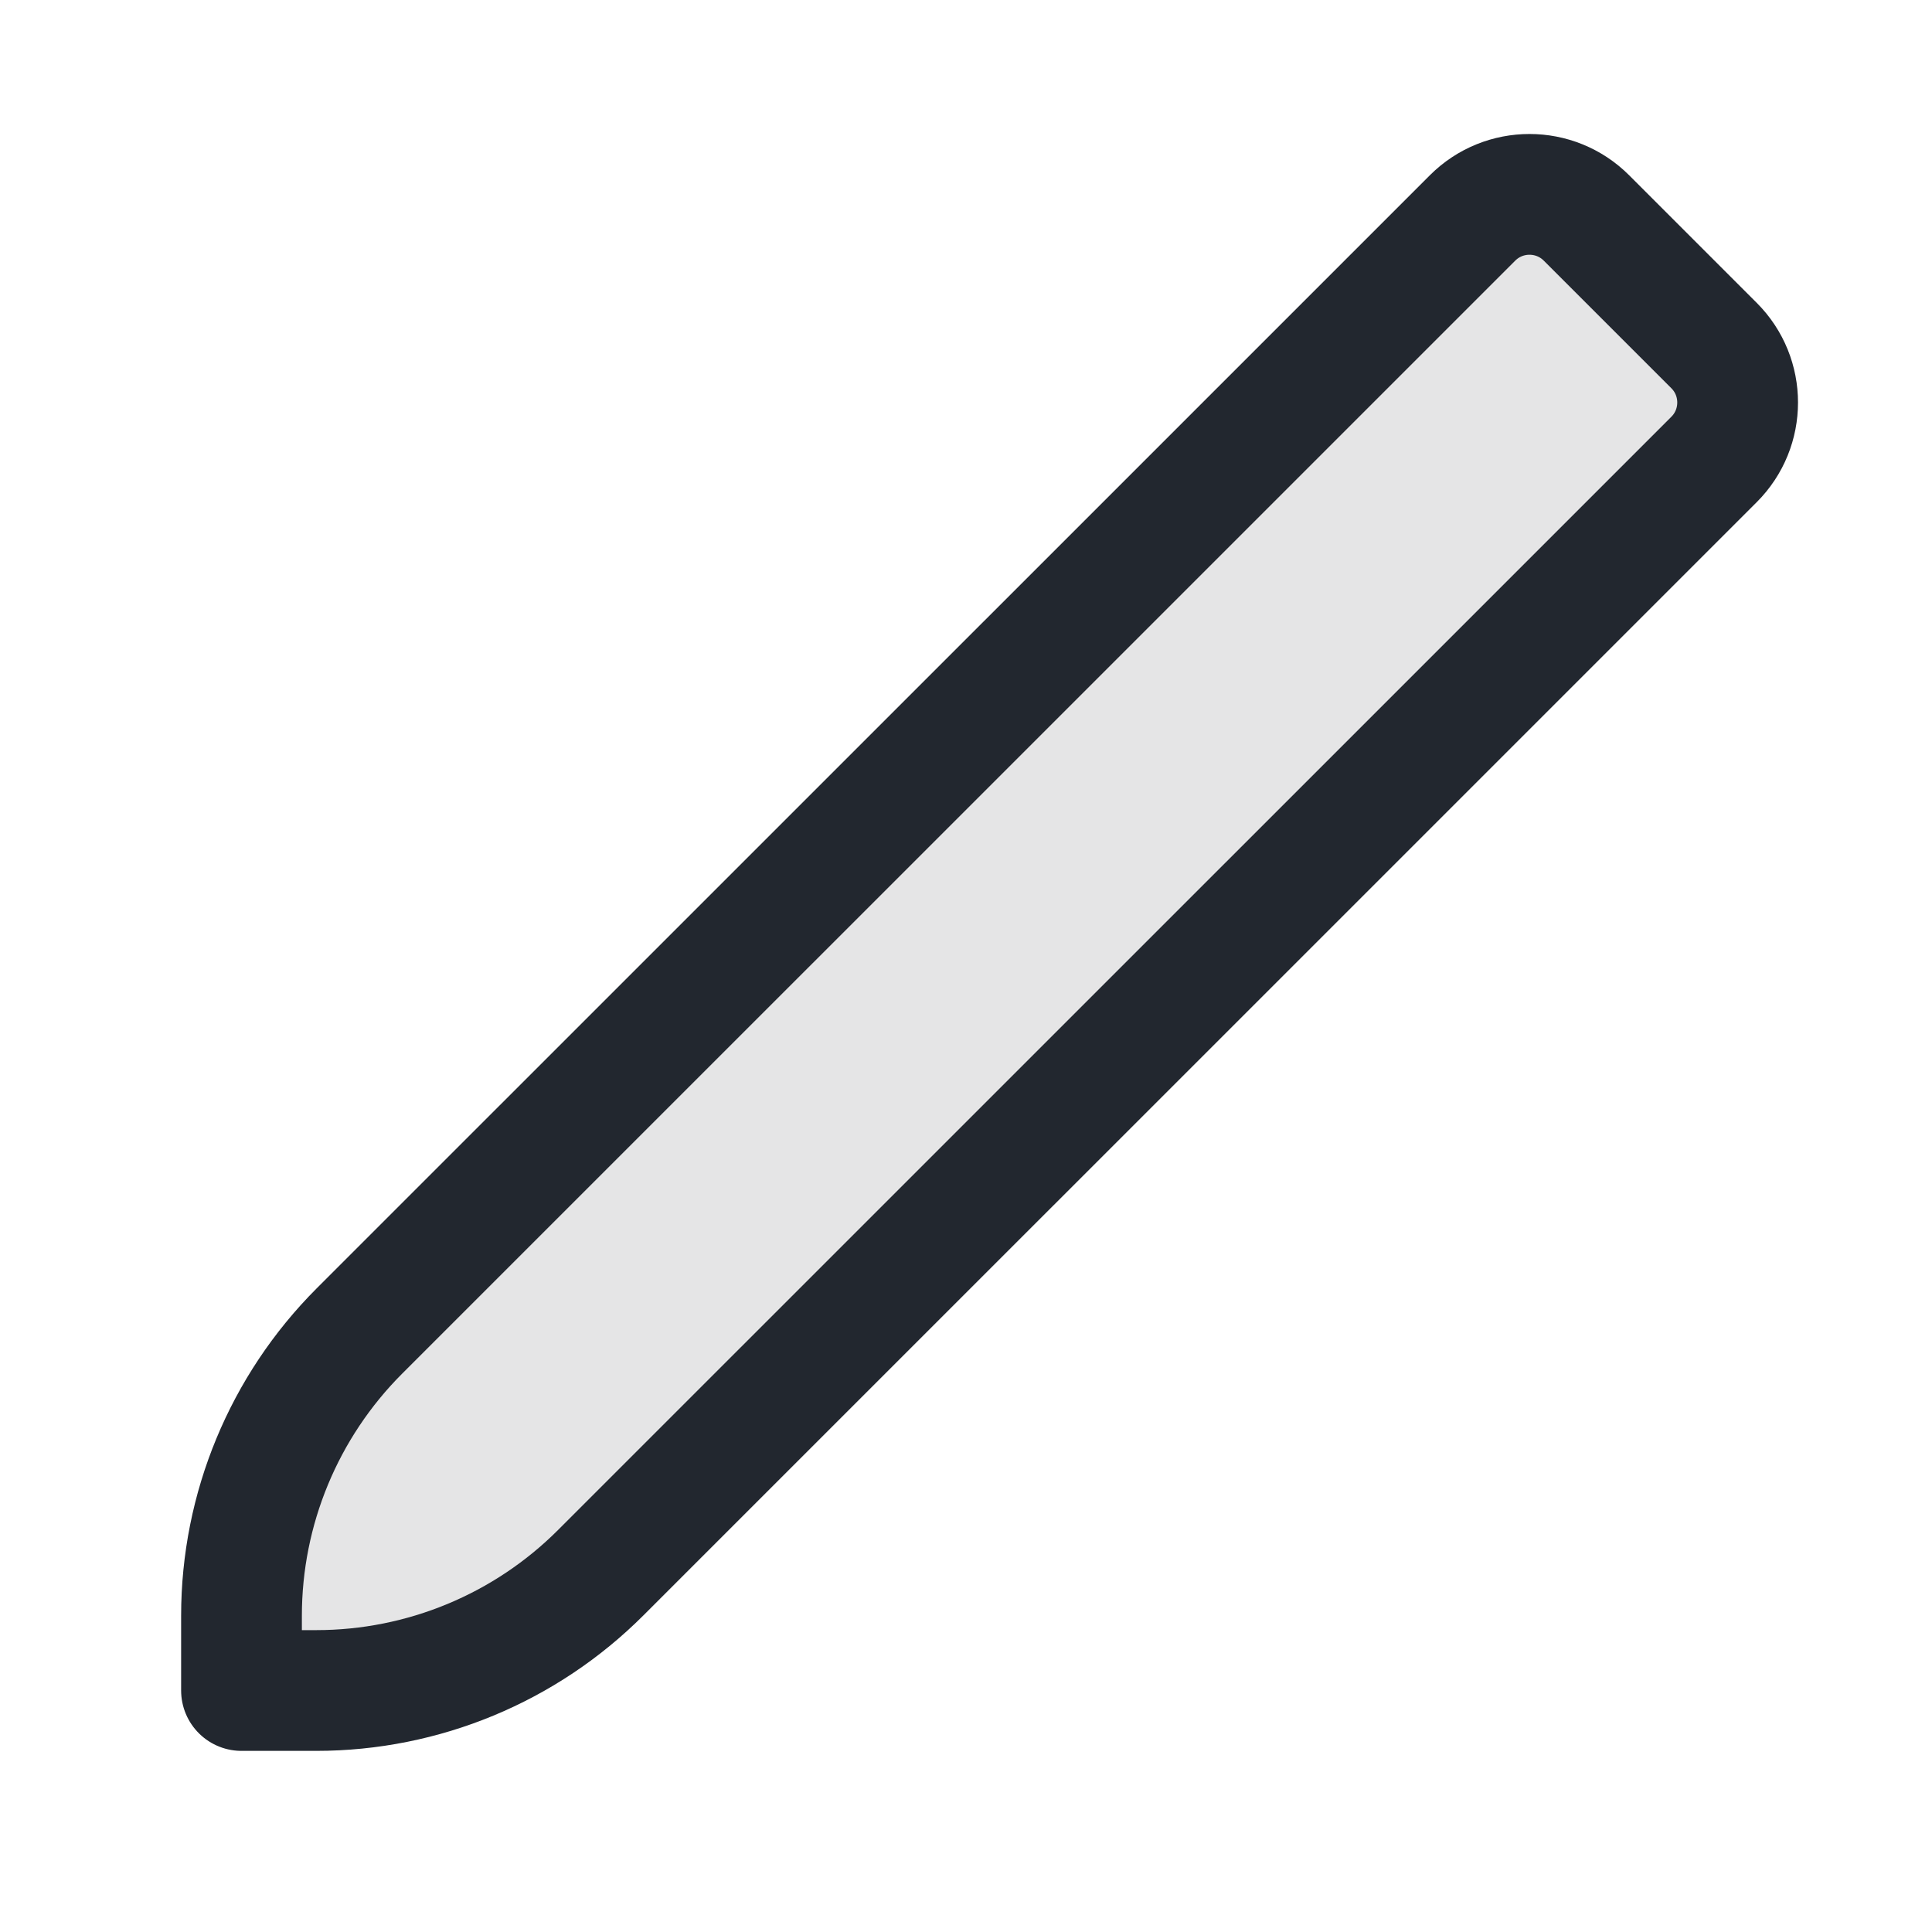<svg width="24" height="24" viewBox="0 0 24 24" fill="none" xmlns="http://www.w3.org/2000/svg">
<path d="M3 20.071V21H3.929C5.255 21 6.527 20.473 7.464 19.535L17 10L21.293 5.707C21.683 5.317 21.683 4.683 21.293 4.293L20.5 3.5L19.707 2.707C19.317 2.317 18.683 2.317 18.293 2.707L14 7L4.464 16.535C3.527 17.473 3 18.745 3 20.071Z" fill="#22272F" fill-opacity="0.12" stroke="#22272F" stroke-width="1.5" stroke-linecap="round" stroke-linejoin="round"/>
</svg>
